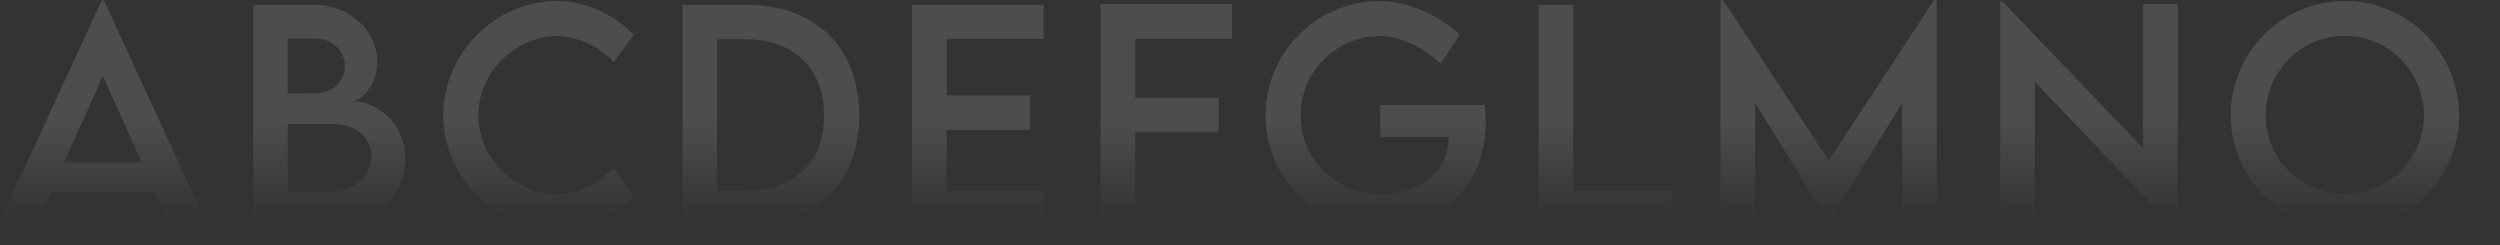 <svg width="1234" height="121" viewBox="0 0 1234 121" fill="none" xmlns="http://www.w3.org/2000/svg">
<rect x="0" y="0" width="1234" height="121" fill="#333333" stroke="none"/>
<g opacity="0.5">
<mask id="mask0_237_342" style="mask-type:alpha" maskUnits="userSpaceOnUse" x="0" y="0" width="1234" height="121">
<rect width="1234" height="121" fill="url(#paint0_linear_237_342)"/>
</mask>
<g mask="url(#mask0_237_342)">
<g opacity="0.25">
<path d="M76.55 94.79H24.96L17.52 111.35H-1L50.25 0.13H51.26L102.51 111.35H83.98L76.54 94.79H76.55ZM69.92 80.12L50.79 37.52L31.59 80.12H69.93H69.92Z" fill="white"/>
<path d="M200.04 78.16C200.04 94.86 187.4 111.36 165.76 111.36H124.99V2.37H154.74C173.54 2.37 186.25 15.89 186.25 30.36C186.25 42.12 178.07 49.97 174.01 49.97C186.25 49.97 200.04 61.19 200.04 78.16ZM142.03 19V46.18L155.55 46.11C164 46.18 170.22 40.36 170.22 32.59C170.22 24.82 163.46 19 155.75 19H142.02H142.03ZM183.34 77.01C183.34 68.76 176.31 61.19 163.94 61.19L142.03 61.26V94.66H164.21C174.01 94.66 183.34 87.56 183.34 77.01Z" fill="white"/>
<path d="M218.81 56.93C218.81 26.23 244.43 0.47 275.06 0.47C289.19 0.67 302.24 6.69 312.92 17.1L302.98 30.55C295.34 22.91 285.4 17.84 274.72 17.84C254.98 17.84 236.11 35.15 236.11 56.99C236.11 78.83 255.24 95.93 274.78 95.93C285.94 95.93 295.54 90.39 303.04 82.95L312.91 96.74C303.51 106 291.54 113.1 275.32 113.1C244.42 113.1 218.8 87.68 218.8 56.91L218.81 56.93Z" fill="white"/>
<path d="M424.11 57C424.11 90.47 402.54 111.36 367.92 111.36H336.89V2.37H367.92C402.54 2.3 424.11 23.26 424.11 57ZM406.8 56.93C406.8 33.81 391.79 19.34 367.86 19.34H353.93V94.32H368.06C391.86 94.32 406.8 79.92 406.8 56.93Z" fill="white"/>
<path d="M467.28 19.2V47.12H508.52V64.16H467.28V94.32H515.08V111.36H450.17V2.37H515.08V19.21H467.28V19.2Z" fill="white"/>
<path d="M560.35 19.13V48.27H601.59V65.31H560.35V111.49H543.24V2.1H608.15V19.14H560.35V19.13Z" fill="white"/>
<path d="M733.34 60.38C733.34 92.77 709.81 113.18 681.48 113.18C649.77 113.18 624.62 87.89 624.62 57C624.62 26.11 649.9 0.54 680.87 0.54C694.6 0.61 710.28 7.23 720.56 17.24L711.03 31.44C702.51 23.06 691.02 17.78 680.67 17.78C660.79 17.78 642 34.41 642 56.99C642 78.36 658.97 95.93 682.23 95.93C700.96 95.93 715.02 84.5 715.02 67.87V67.53H681.28V51.84H732.87C733.14 54.34 733.34 57.32 733.34 60.36V60.38Z" fill="white"/>
<path d="M825.19 94.32V111.36H759.47V2.37H776.58V94.32H825.19Z" fill="white"/>
<path d="M955.98 0V111.36H938.87V50.91L902.7 109.53H902.56L866.32 50.84V111.35H849.21V0H850.5L902.63 79.24L954.7 0H955.98Z" fill="white"/>
<path d="M1074.94 2.1V113.25H1074.13L1004.42 40.43V111.49H987.31V0.47H988.19L1057.76 73.15V2.1H1074.93H1074.94Z" fill="white"/>
<path d="M1101.08 57C1101.08 25.9 1126.37 0.48 1157.4 0.48C1188.43 0.48 1213.79 25.9 1213.79 57C1213.79 88.1 1188.37 113.12 1157.33 113.12C1126.29 113.12 1101.08 87.83 1101.08 57ZM1196.48 56.86C1196.48 35.29 1178.83 17.71 1157.33 17.71C1135.83 17.71 1118.32 35.29 1118.32 56.86C1118.32 78.43 1135.83 95.8 1157.33 95.8C1178.83 95.8 1196.48 78.29 1196.48 56.86Z" fill="white"/>
</g>
</g>
</g>
<defs>
<linearGradient id="paint0_linear_237_342" x1="617" y1="0" x2="617" y2="121" gradientUnits="userSpaceOnUse">
<stop offset="0.5"/>
<stop offset="0.897" stop-opacity="0"/>
</linearGradient>
</defs>
</svg>
